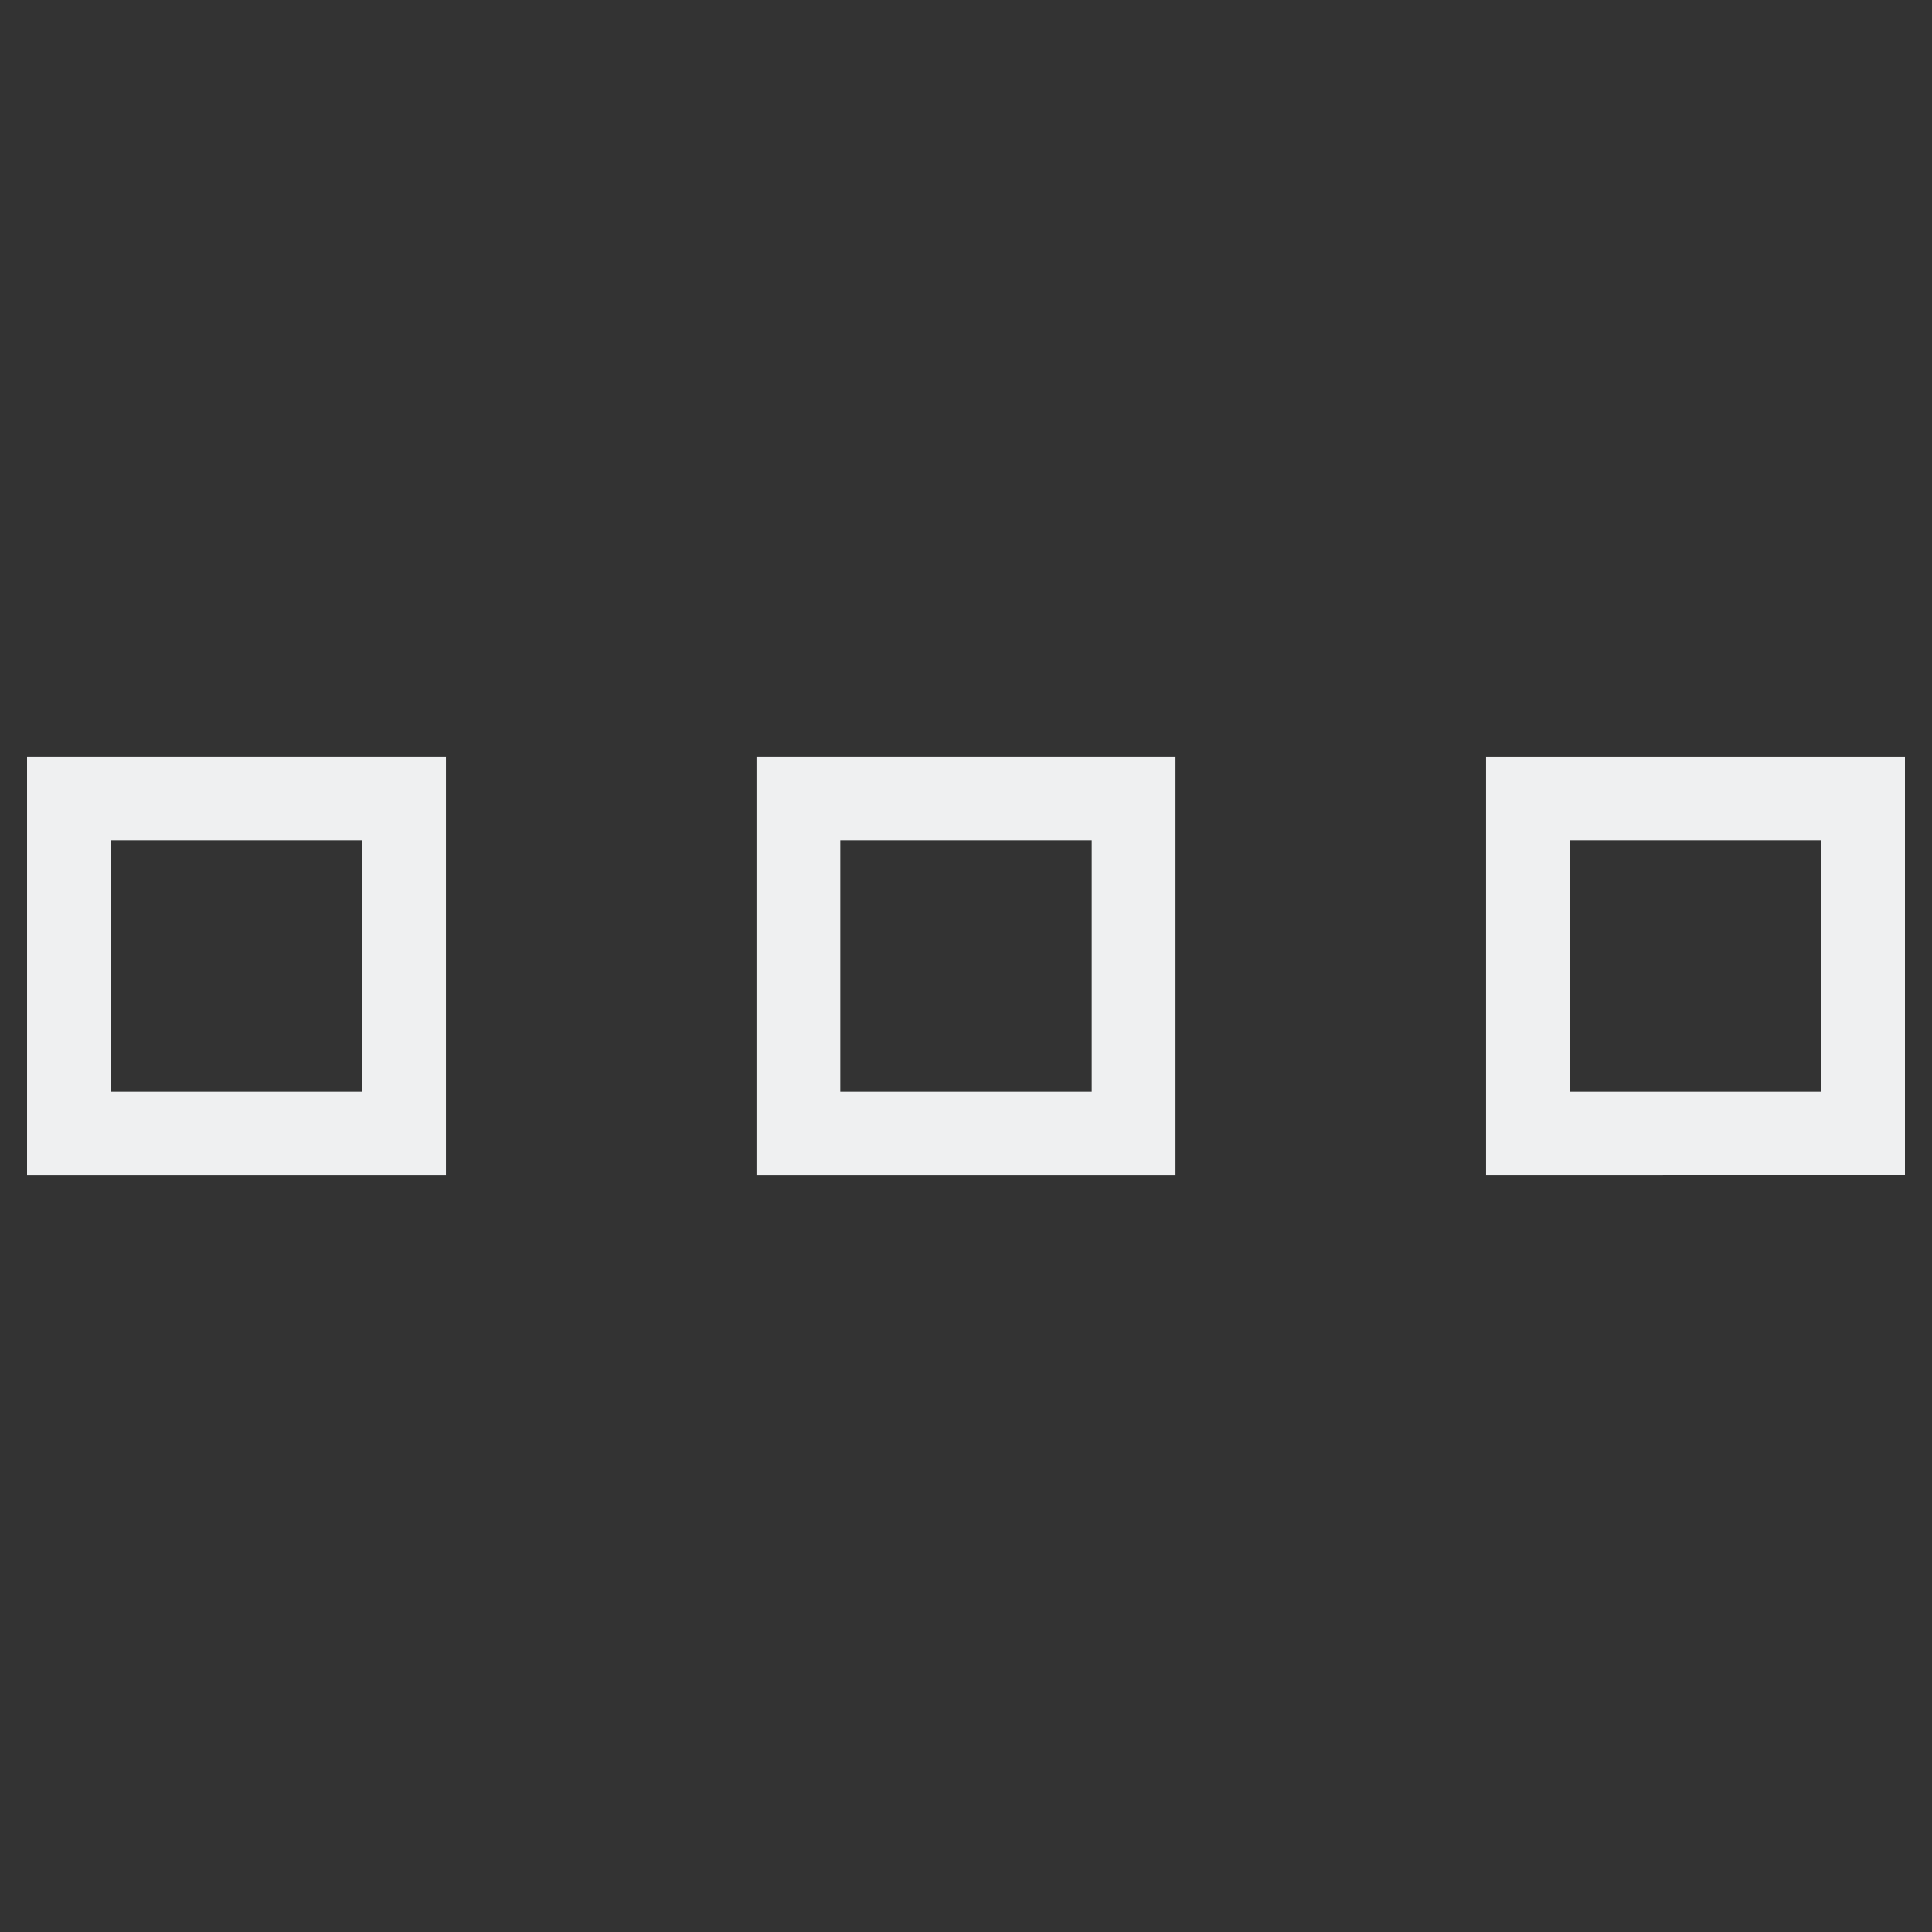 <?xml version="1.0" encoding="UTF-8" standalone="no"?>
<svg
   xmlns:dc="http://purl.org/dc/elements/1.1/"
   xmlns:cc="http://creativecommons.org/ns#"
   xmlns:rdf="http://www.w3.org/1999/02/22-rdf-syntax-ns#"
   xmlns:svg="http://www.w3.org/2000/svg"
   xmlns="http://www.w3.org/2000/svg"
   xmlns:sodipodi="http://sodipodi.sourceforge.net/DTD/sodipodi-0.dtd"
   xmlns:inkscape="http://www.inkscape.org/namespaces/inkscape"
   viewBox="0 0 16 16"
   version="1.1"
   id="svg8"
   sodipodi:docname="dialog-tiles.svg"
   inkscape:version="1.0.1 (3bc2e813f5, 2020-09-07)">
  <rect x="0" y="0" width="16" height="16" fill="#333333" stroke="none"/>
  <sodipodi:namedview
     pagecolor="#ffffff"
     bordercolor="#666666"
     borderopacity="1"
     objecttolerance="10"
     gridtolerance="10"
     guidetolerance="10"
     inkscape:pageopacity="0"
     inkscape:pageshadow="2"
     inkscape:window-width="1920"
     inkscape:window-height="1056"
     id="namedview10"
     showgrid="false"
     inkscape:zoom="54.0625"
     inkscape:cx="11.045176"
     inkscape:cy="8"
     inkscape:window-x="0"
     inkscape:window-y="24"
     inkscape:window-maximized="1"
     inkscape:current-layer="svg8"
     inkscape:document-rotation="0" />
  <defs
     id="defs3051">
    <style
       type="text/css"
       id="current-color-scheme">
      .ColorScheme-Text {
        color:#eff0f1;
      }
      .ColorScheme-Highlight {
        color:#3daee9;
      }
      </style>
  </defs>
  <g
     id="g860"
     transform="matrix(0.972,0,0,0.972,0.224,0.224)">
    <path
       style="fill:currentColor;fill-opacity:1;stroke:none;stroke-width:0.714"
       d="M 0,9.785 V 6.215 H 3.569 V 9.785 Z M 0.714,9.071 H 2.856 V 6.929 H 0.714 Z"
       class="ColorScheme-Text"
       id="path851"
       sodipodi:nodetypes="cccccccccc" />
    <path
       style="fill:currentColor;fill-opacity:1;stroke:none;stroke-width:0.714"
       d="M 6.215,9.785 V 6.215 H 9.785 V 9.785 Z M 6.929,9.071 H 9.071 V 6.929 H 6.929 Z"
       class="ColorScheme-Text"
       id="path853"
       sodipodi:nodetypes="cccccccccc" />
    <path
       style="fill:currentColor;fill-opacity:1;stroke:none;stroke-width:0.714"
       d="M 12.431,9.785 V 6.215 H 16 v 3.569 z m 0.714,-0.714 h 2.142 v -2.142 h -2.142 z"
       class="ColorScheme-Text"
       id="path855"
       sodipodi:nodetypes="cccccccccc" />
  </g>
</svg>
